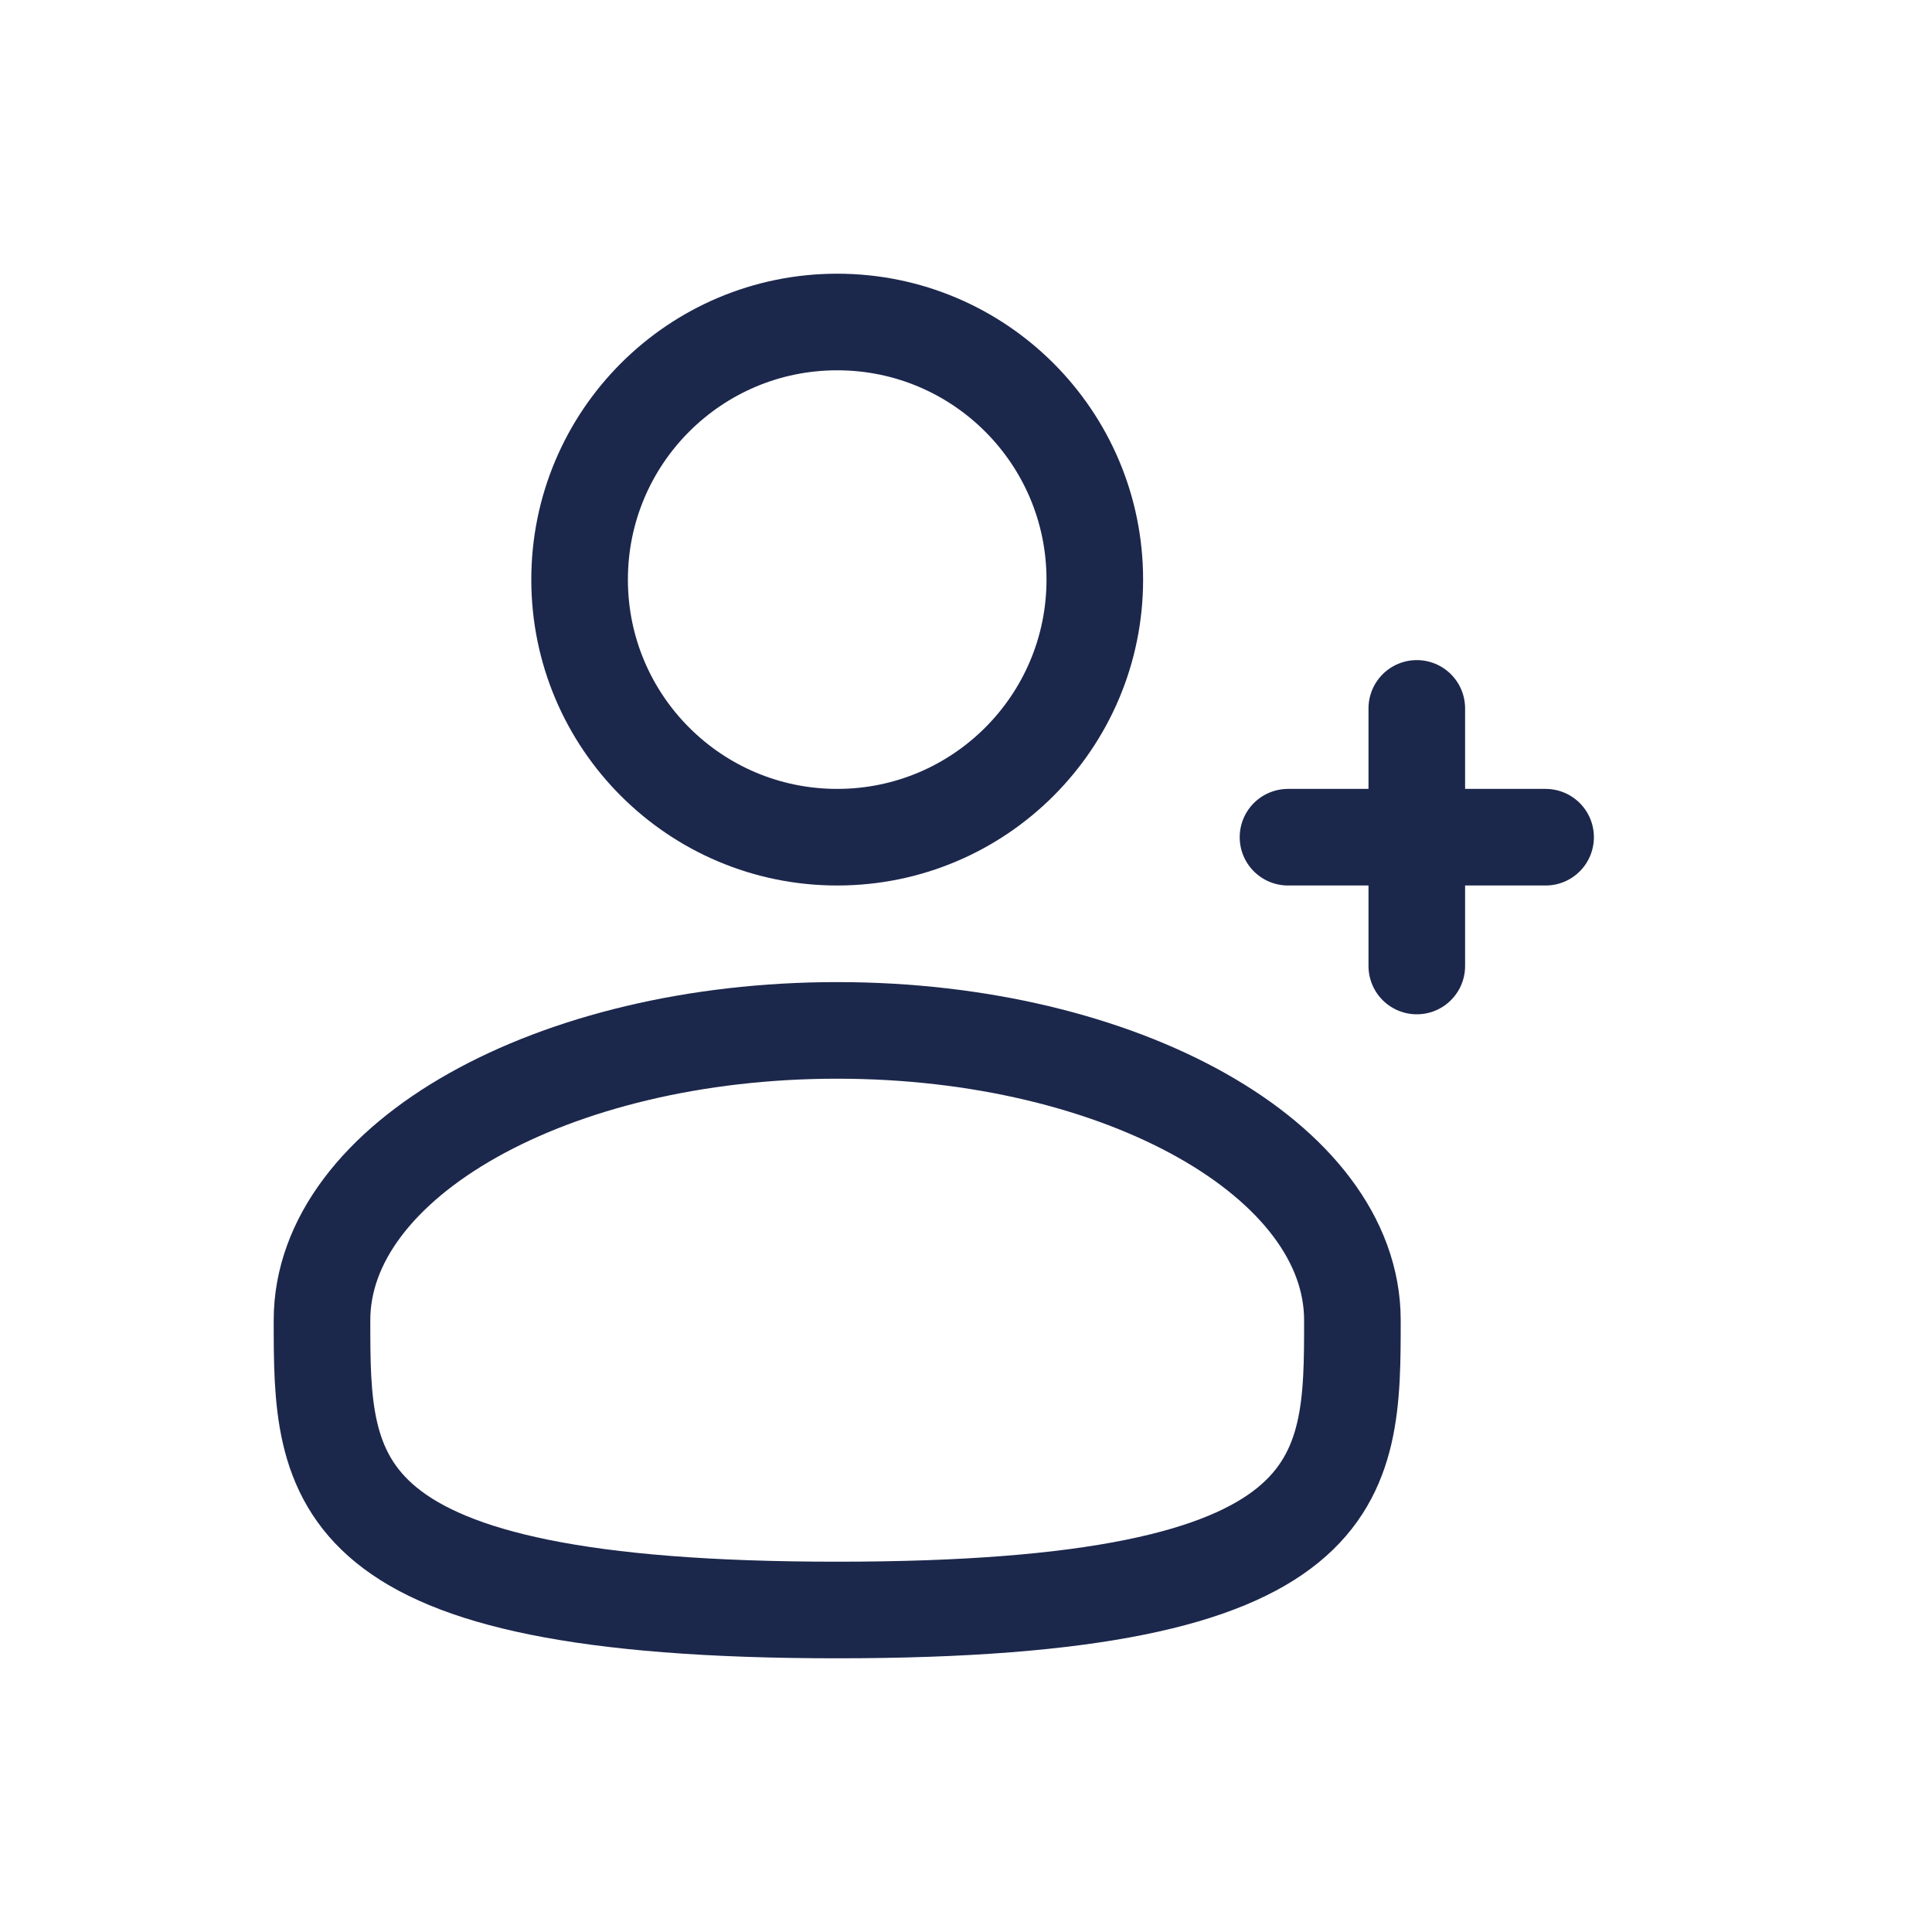 <svg width="30" height="30" viewBox="0 0 30 30" fill="none" xmlns="http://www.w3.org/2000/svg">
<circle cx="13" cy="9" r="4" stroke="#1C274C" stroke-width="1.5"/>
<path d="M21 20.5C21 22.985 21 25 13 25C5 25 5 22.985 5 20.5C5 18.015 8.582 16 13 16C17.418 16 21 18.015 21 20.5Z" stroke="#1C274C" stroke-width="1.5"/>
<path d="M24 13H22M22 13H20M22 13L22 11M22 13L22 15" stroke="#1C274C" stroke-width="1.5" stroke-linecap="round"/>
</svg>
